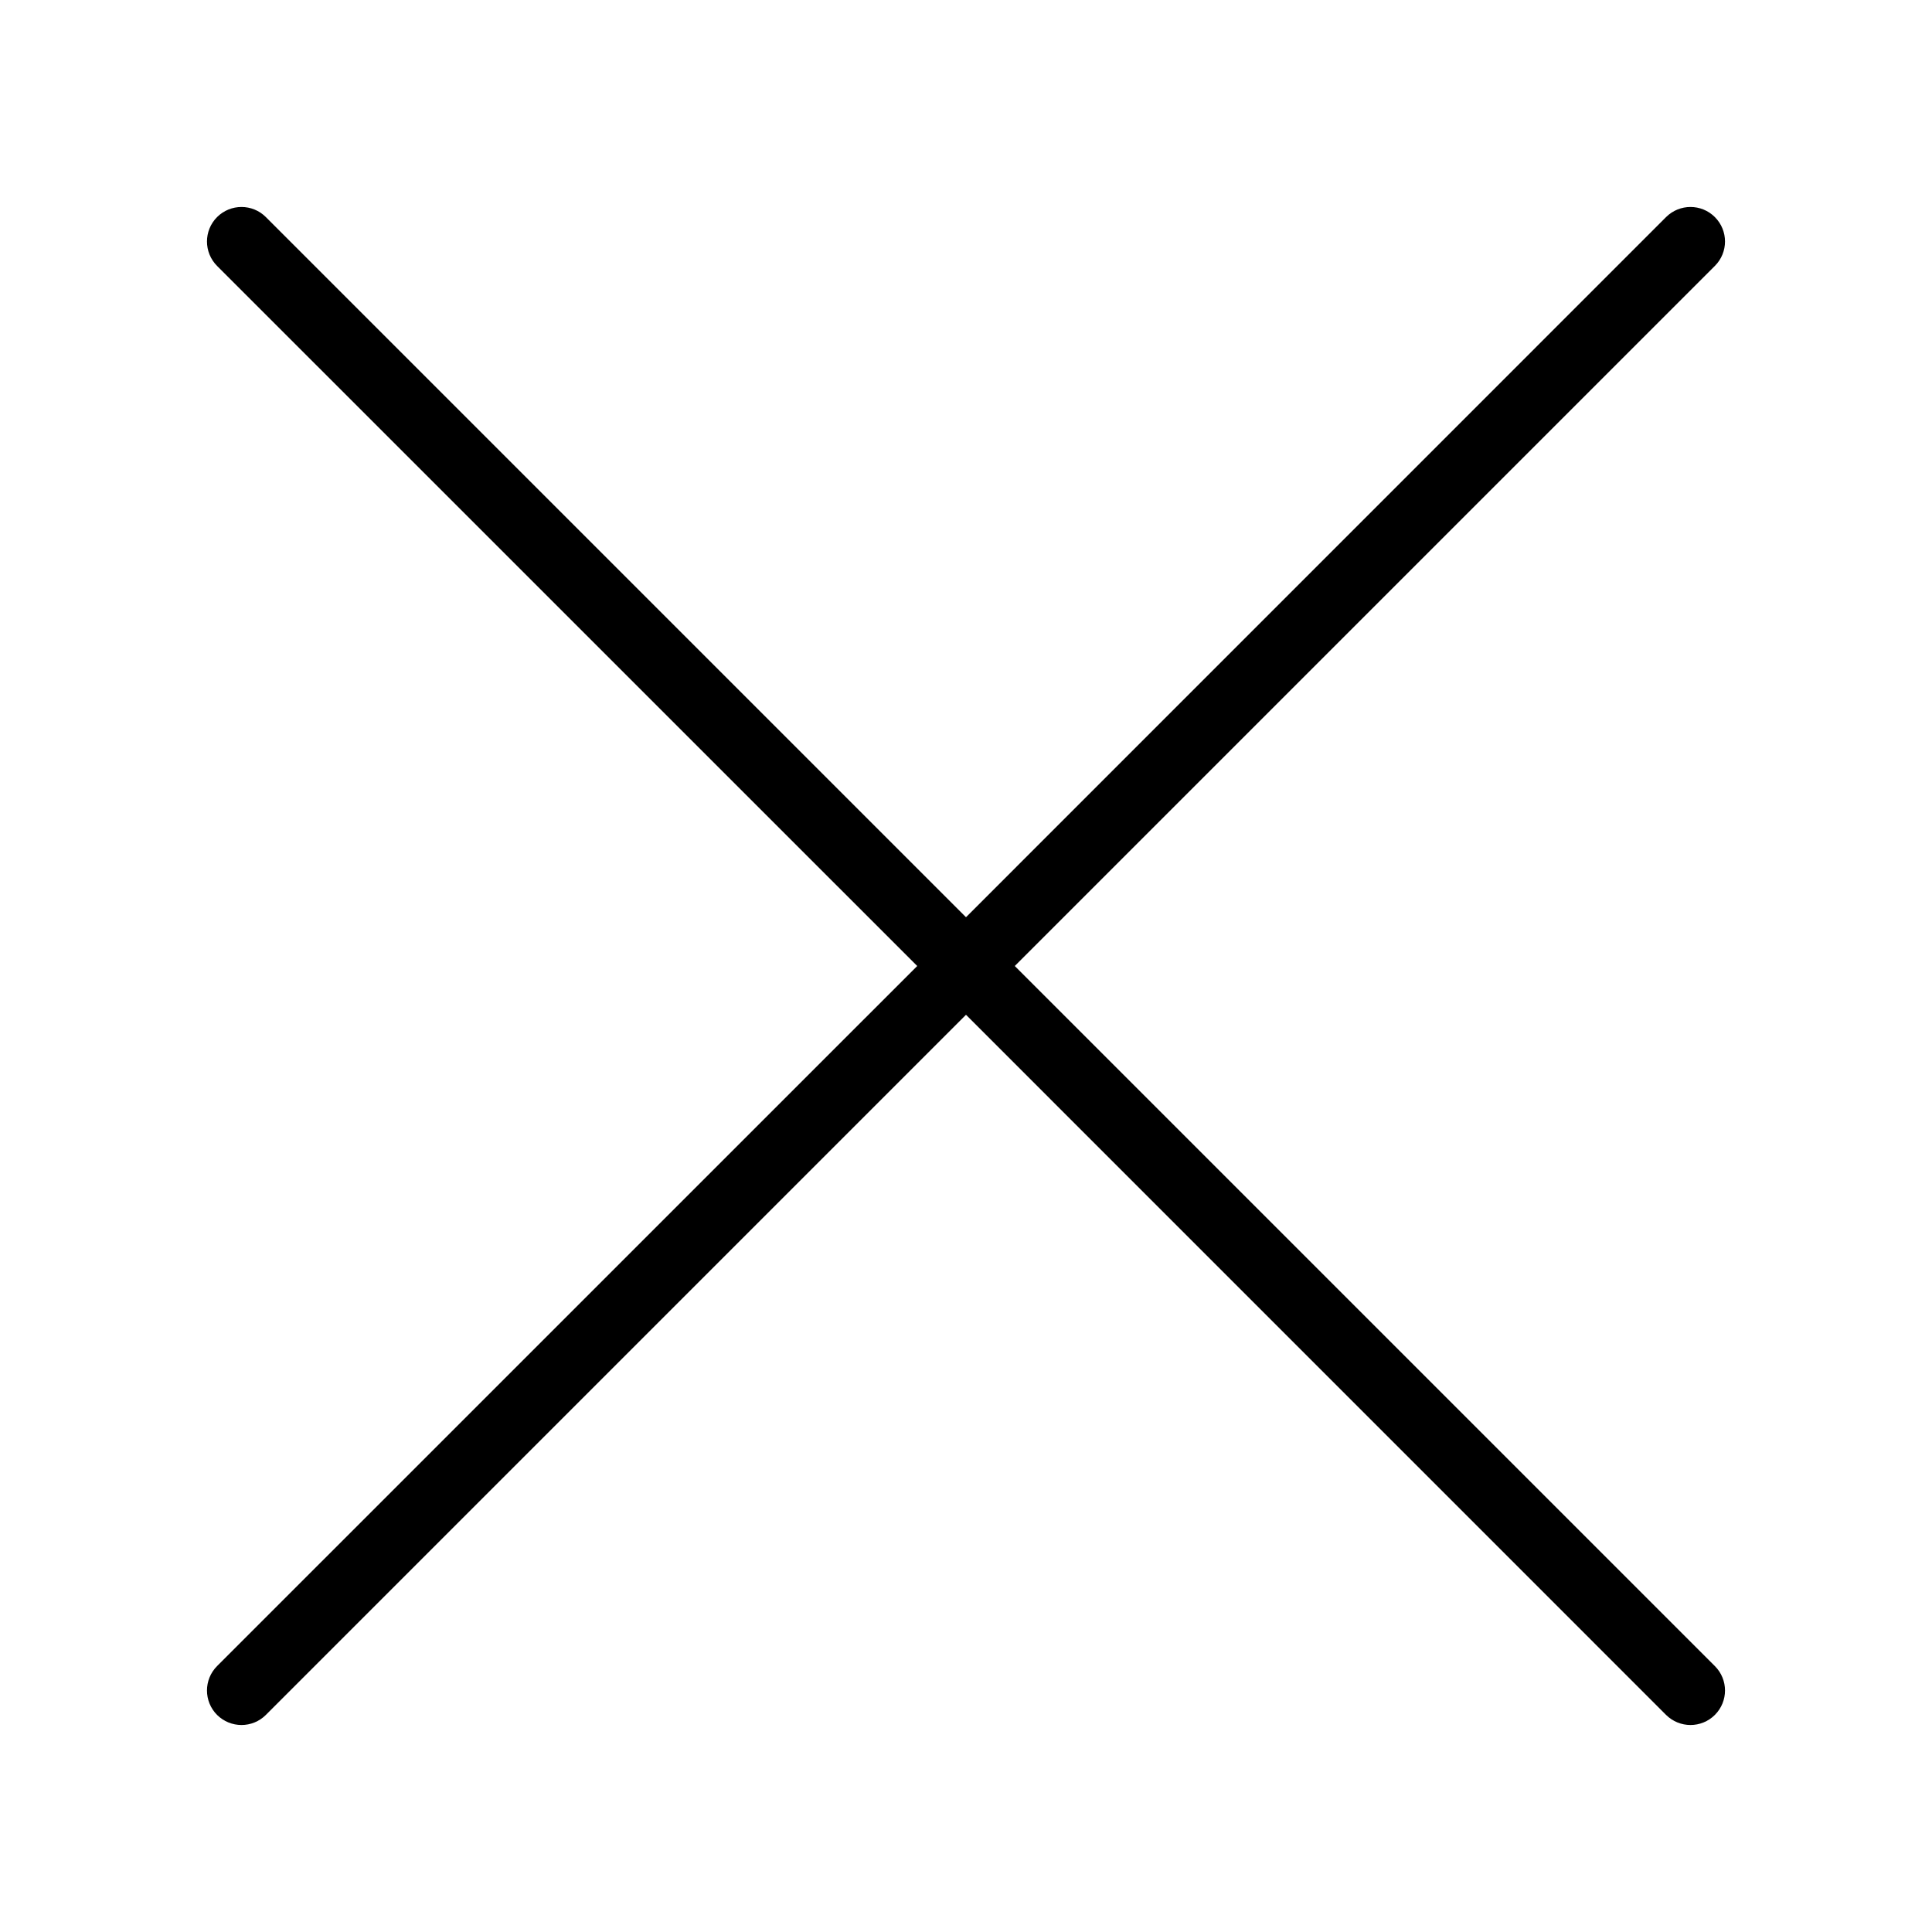 <svg width="28" height="28" viewBox="0 0 28 28" xmlns="http://www.w3.org/2000/svg"><title>common-actions/cancel_28</title><path d="M14.707 14L24.853 3.854c.196-.196.196-.512 0-.708-.195-.195-.511-.195-.707 0L14 13.293 3.853 3.146c-.195-.195-.511-.195-.707 0-.195.196-.195.512 0 .708L13.293 14 3.146 24.146c-.195.196-.195.512 0 .708.098.097.226.146.354.146.128 0 .256-.049.353-.146L14 14.707l10.146 10.147c.098.097.226.146.354.146.128 0 .256-.049.353-.146.196-.196.196-.512 0-.708L14.707 14z" fill="#000" fill-rule="evenodd"/></svg>